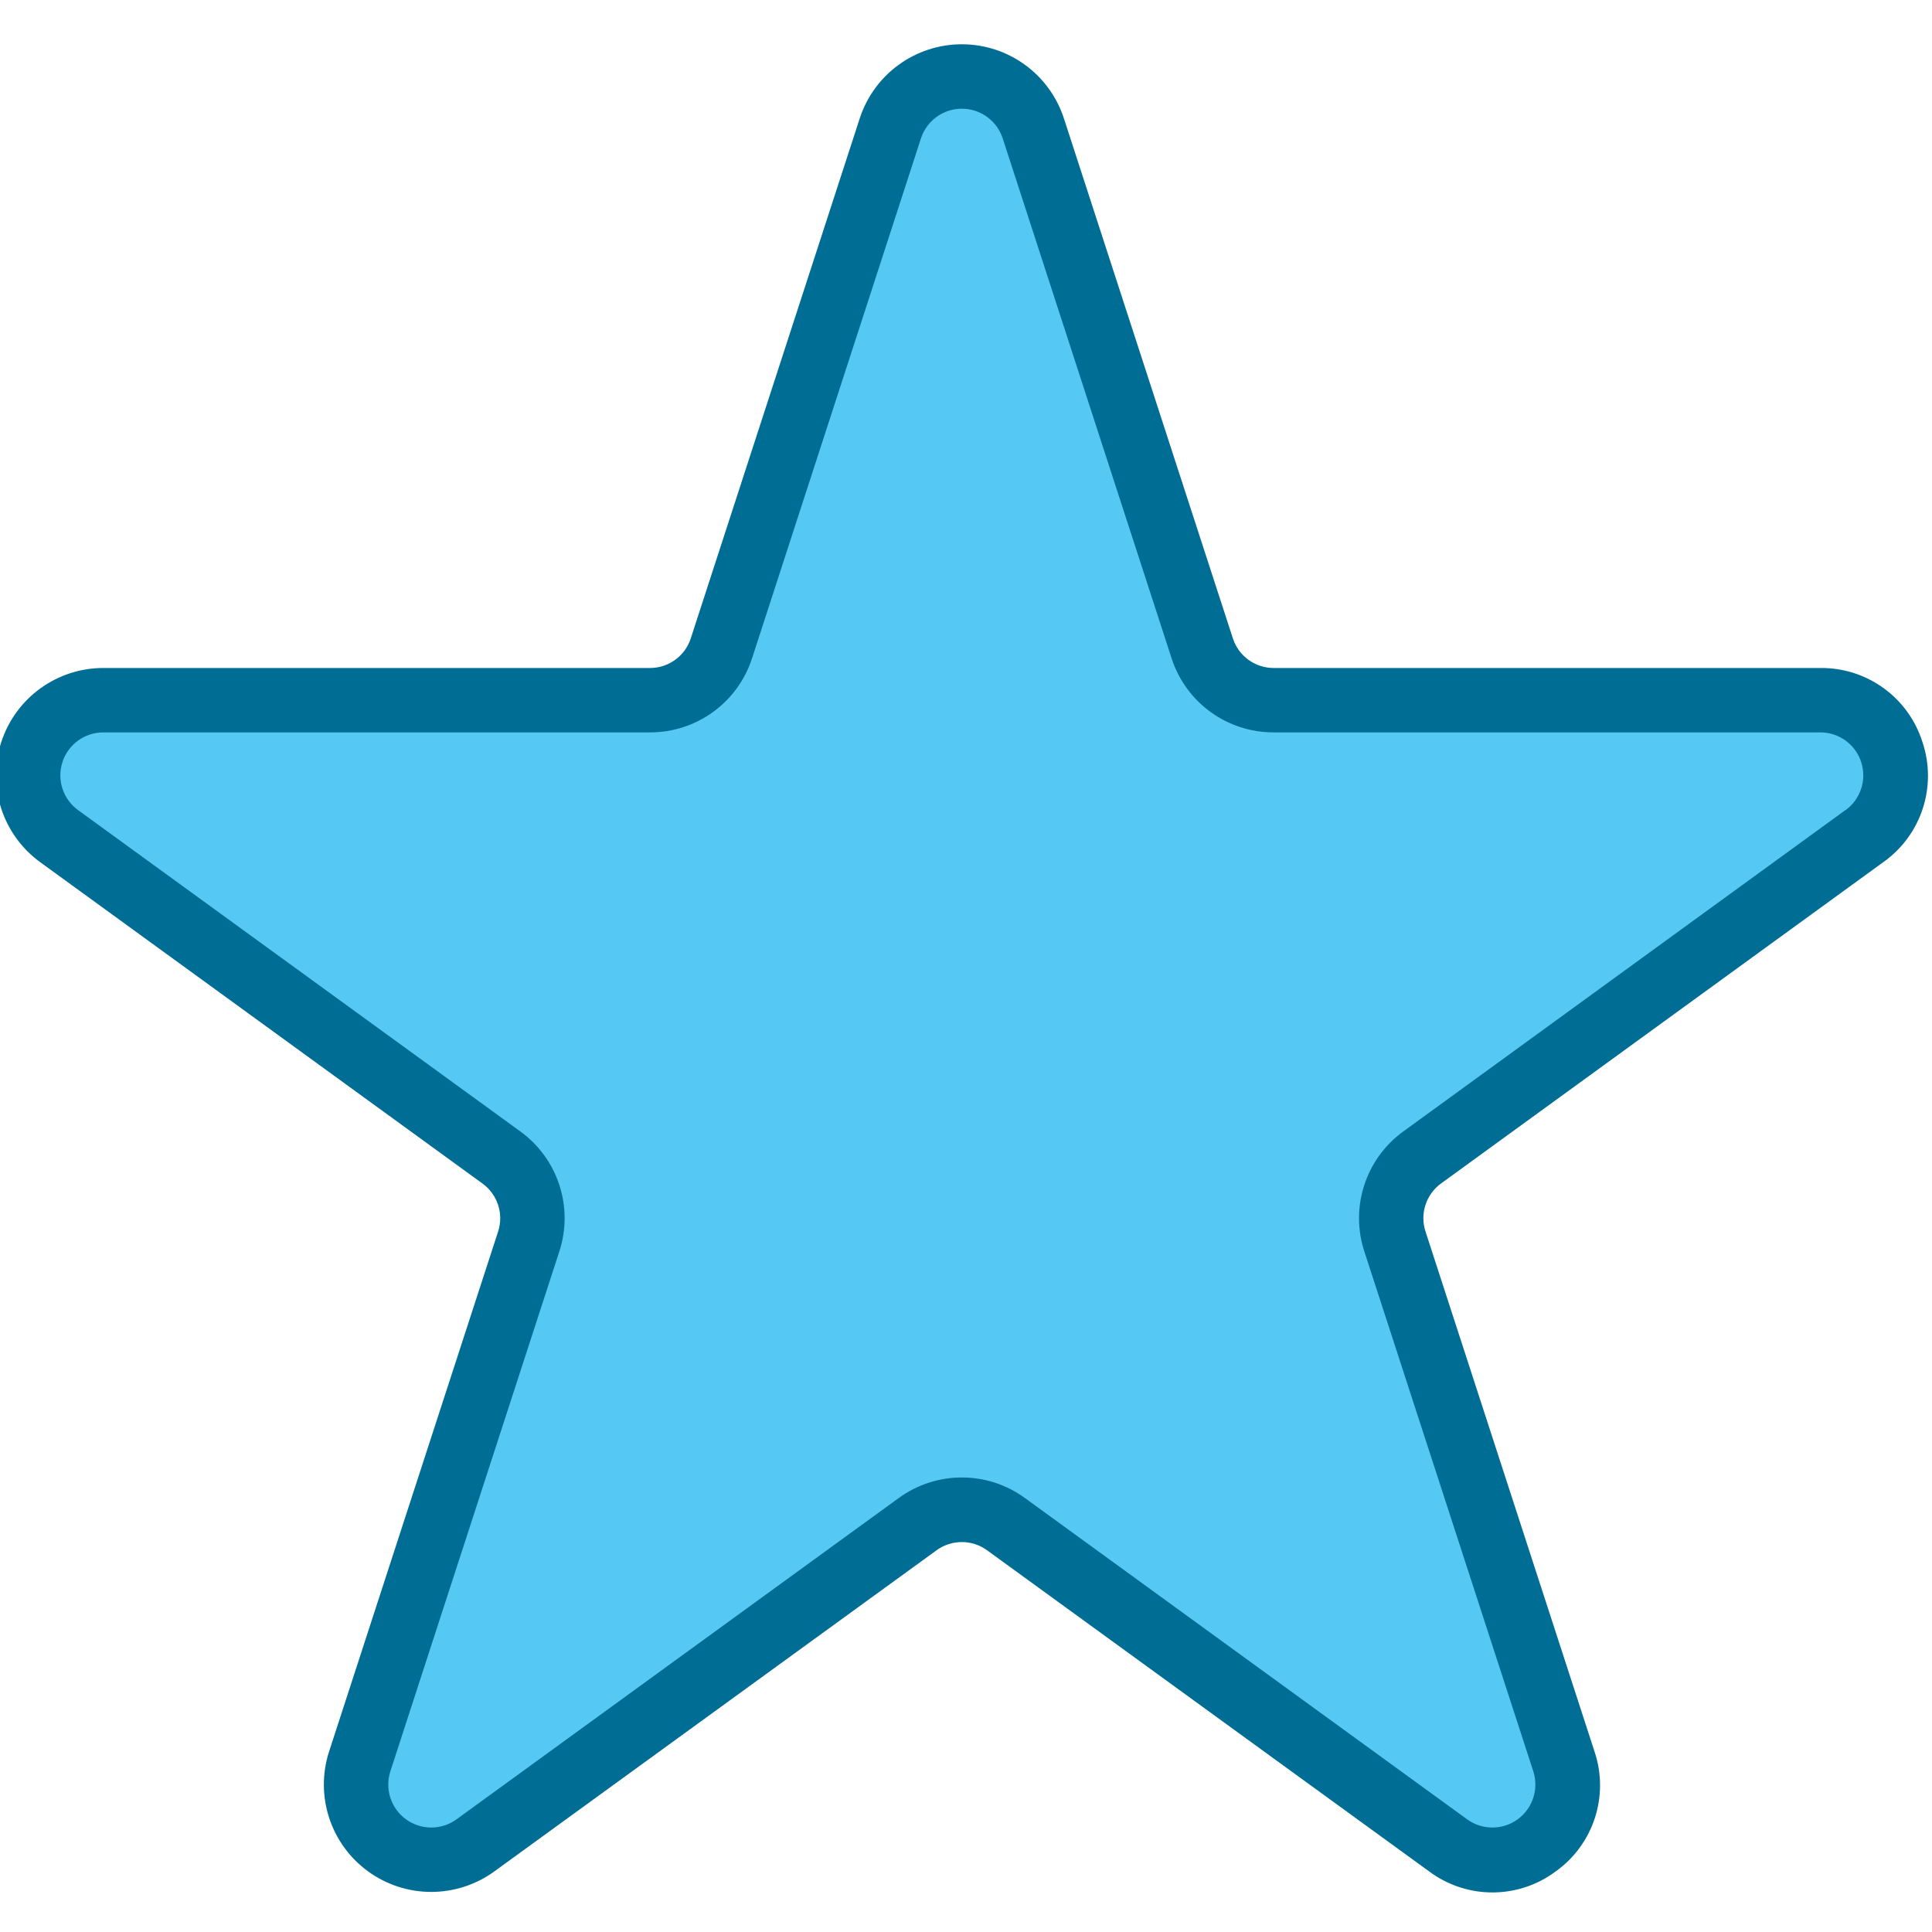 <svg height="479pt" viewBox="1 -10 479.999 479" width="479pt" xmlns="http://www.w3.org/2000/svg"><path d="m354.359 277.062 109.863-79.832c6.535-4.758 9.27-13.18 6.77-20.867-2.5-7.691-9.66-12.895-17.746-12.902h-135.797c-8.094.004-15.266-5.207-17.762-12.902l-41.969-129.16c-2.496-7.695-9.668-12.91-17.758-12.91-8.094 0-15.262 5.215-17.762 12.91l-41.969 129.16c-2.496 7.695-9.668 12.906-17.758 12.902h-135.801c-8.09 0-15.258 5.211-17.758 12.902-2.5 7.691.238 16.117 6.781 20.875l109.863 79.824c6.547 4.75 9.285 13.18 6.785 20.871l-41.984 129.168c-2.504 7.695.234 16.125 6.781 20.883s15.41 4.754 21.953-.004l109.875-79.824c6.543-4.758 15.406-4.758 21.949 0l109.875 79.824c6.543 4.758 15.41 4.762 21.953.004 6.547-4.758 9.285-13.188 6.781-20.883l-41.953-129.16c-2.504-7.695.238-16.125 6.785-20.879zm0 0" fill="#55c9f4"/><path d="m478.625 173.863c-3.477-11.055-13.781-18.531-25.371-18.402h-135.805c-4.629.008-8.73-2.973-10.152-7.375l-41.969-129.152c-3.57-10.992-13.812-18.434-25.367-18.434-11.559 0-21.801 7.441-25.371 18.434l-41.965 129.152c-1.422 4.402-5.527 7.383-10.152 7.375h-135.809c-11.555.004-21.789 7.445-25.359 18.434-3.57 10.988.34 23.023 9.688 29.816l109.863 79.824c3.754 2.703 5.332 7.523 3.902 11.926l-41.988 129.168c-3.57 10.992.34 23.031 9.691 29.82 9.348 6.793 22.008 6.789 31.355-.004l109.871-79.785c3.738-2.719 8.805-2.719 12.543 0l109.875 79.816c9.305 6.926 22.051 6.926 31.359 0 9.453-6.711 13.391-18.828 9.688-29.816l-41.992-129.199c-1.441-4.402.129-9.227 3.879-11.945l109.863-79.82c9.477-6.707 13.426-18.836 9.723-29.832zm-19.105 16.879-109.863 79.855c-9.367 6.777-13.285 18.828-9.695 29.816l41.977 129.16c1.422 4.398-.145 9.215-3.887 11.934-3.738 2.715-8.805 2.719-12.547 0l-109.863-79.824c-9.344-6.816-22.02-6.816-31.359 0l-109.867 79.824c-3.742 2.719-8.805 2.715-12.547 0-3.742-2.719-5.309-7.535-3.883-11.934l41.977-129.16c3.586-10.988-.332-23.039-9.695-29.816l-109.867-79.824c-3.742-2.715-5.312-7.531-3.887-11.934 1.43-4.398 5.527-7.379 10.152-7.379h135.809c11.555.027 21.805-7.406 25.367-18.398l41.969-129.191c1.434-4.395 5.531-7.363 10.152-7.363 4.621 0 8.715 2.969 10.152 7.363l41.965 129.191c3.562 10.992 13.816 18.426 25.371 18.398h135.805c4.629 0 8.727 2.98 10.152 7.379 1.426 4.402-.141 9.219-3.887 11.934zm0 0" fill="#006d95"/></svg>